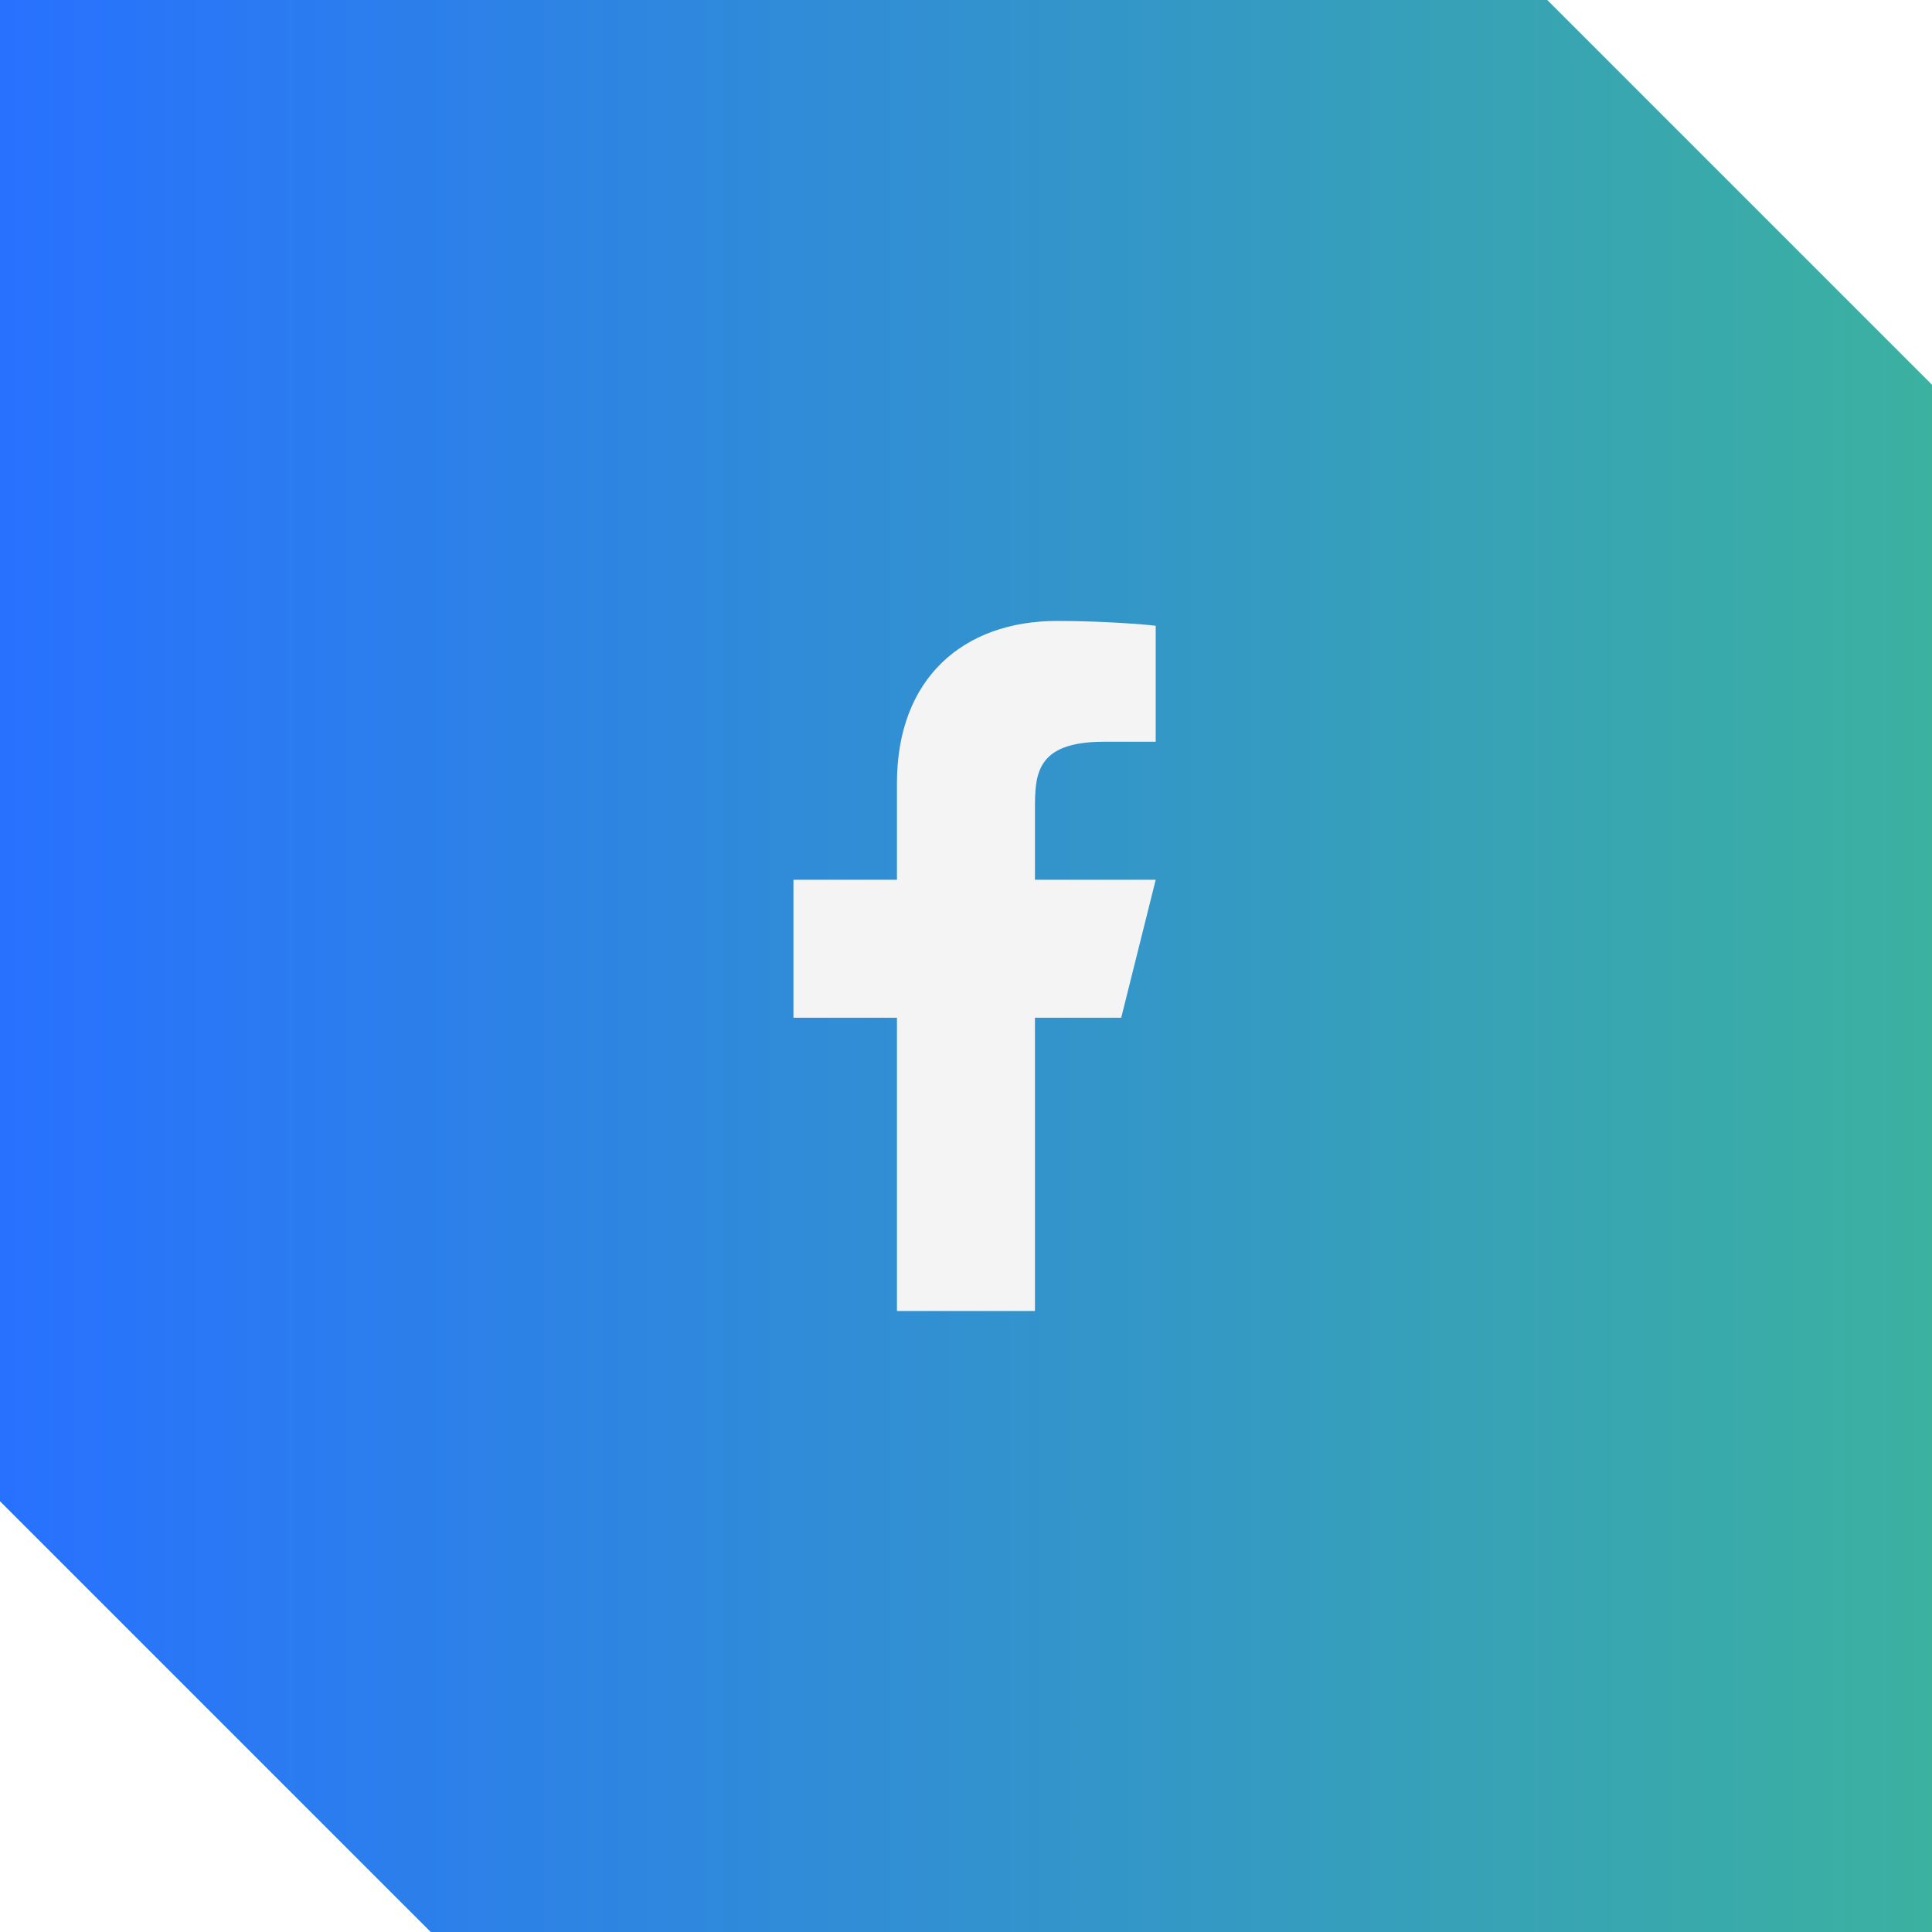 <svg width="42" height="42" viewBox="0 0 42 42" fill="none" xmlns="http://www.w3.org/2000/svg">
<g filter="url(#filter0_bi_698_3167)">
<path fill-rule="evenodd" clip-rule="evenodd" d="M0 0H33.636L42 8.364V42H9.364L0 32.636V0Z" fill="url(#paint0_linear_698_3167)"/>
<g clip-path="url(#clip0_698_3167)">
<g clip-path="url(#clip1_698_3167)">
<path d="M22.499 22.125H24.374L25.124 19.125H22.499V17.625C22.499 16.852 22.499 16.125 23.999 16.125H25.124V13.604C24.88 13.572 23.956 13.499 22.981 13.499C20.945 13.499 19.499 14.742 19.499 17.024V19.125H17.249V22.125H19.499V28.5H22.499V22.125Z" fill="#F4F4F4"/>
</g>
</g>
</g>
<defs>
<filter id="filter0_bi_698_3167" x="-48" y="-48" width="138" height="138" filterUnits="userSpaceOnUse" color-interpolation-filters="sRGB">
<feFlood flood-opacity="0" result="BackgroundImageFix"/>
<feGaussianBlur in="BackgroundImageFix" stdDeviation="24"/>
<feComposite in2="SourceAlpha" operator="in" result="effect1_backgroundBlur_698_3167"/>
<feBlend mode="normal" in="SourceGraphic" in2="effect1_backgroundBlur_698_3167" result="shape"/>
<feColorMatrix in="SourceAlpha" type="matrix" values="0 0 0 0 0 0 0 0 0 0 0 0 0 0 0 0 0 0 127 0" result="hardAlpha"/>
<feOffset/>
<feGaussianBlur stdDeviation="6"/>
<feComposite in2="hardAlpha" operator="arithmetic" k2="-1" k3="1"/>
<feColorMatrix type="matrix" values="0 0 0 0 1 0 0 0 0 1 0 0 0 0 1 0 0 0 0.2 0"/>
<feBlend mode="normal" in2="shape" result="effect2_innerShadow_698_3167"/>
</filter>
<linearGradient id="paint0_linear_698_3167" x1="60.254" y1="21" x2="1.4092e-05" y2="21" gradientUnits="userSpaceOnUse">
<stop stop-color="#44CD77"/>
<stop offset="1" stop-color="#2871FF"/>
</linearGradient>
<clipPath id="clip0_698_3167">
<rect width="18" height="18" fill="white" transform="translate(12 12)"/>
</clipPath>
<clipPath id="clip1_698_3167">
<rect width="18" height="18" fill="white" transform="translate(12 12)"/>
</clipPath>
</defs>
</svg>
